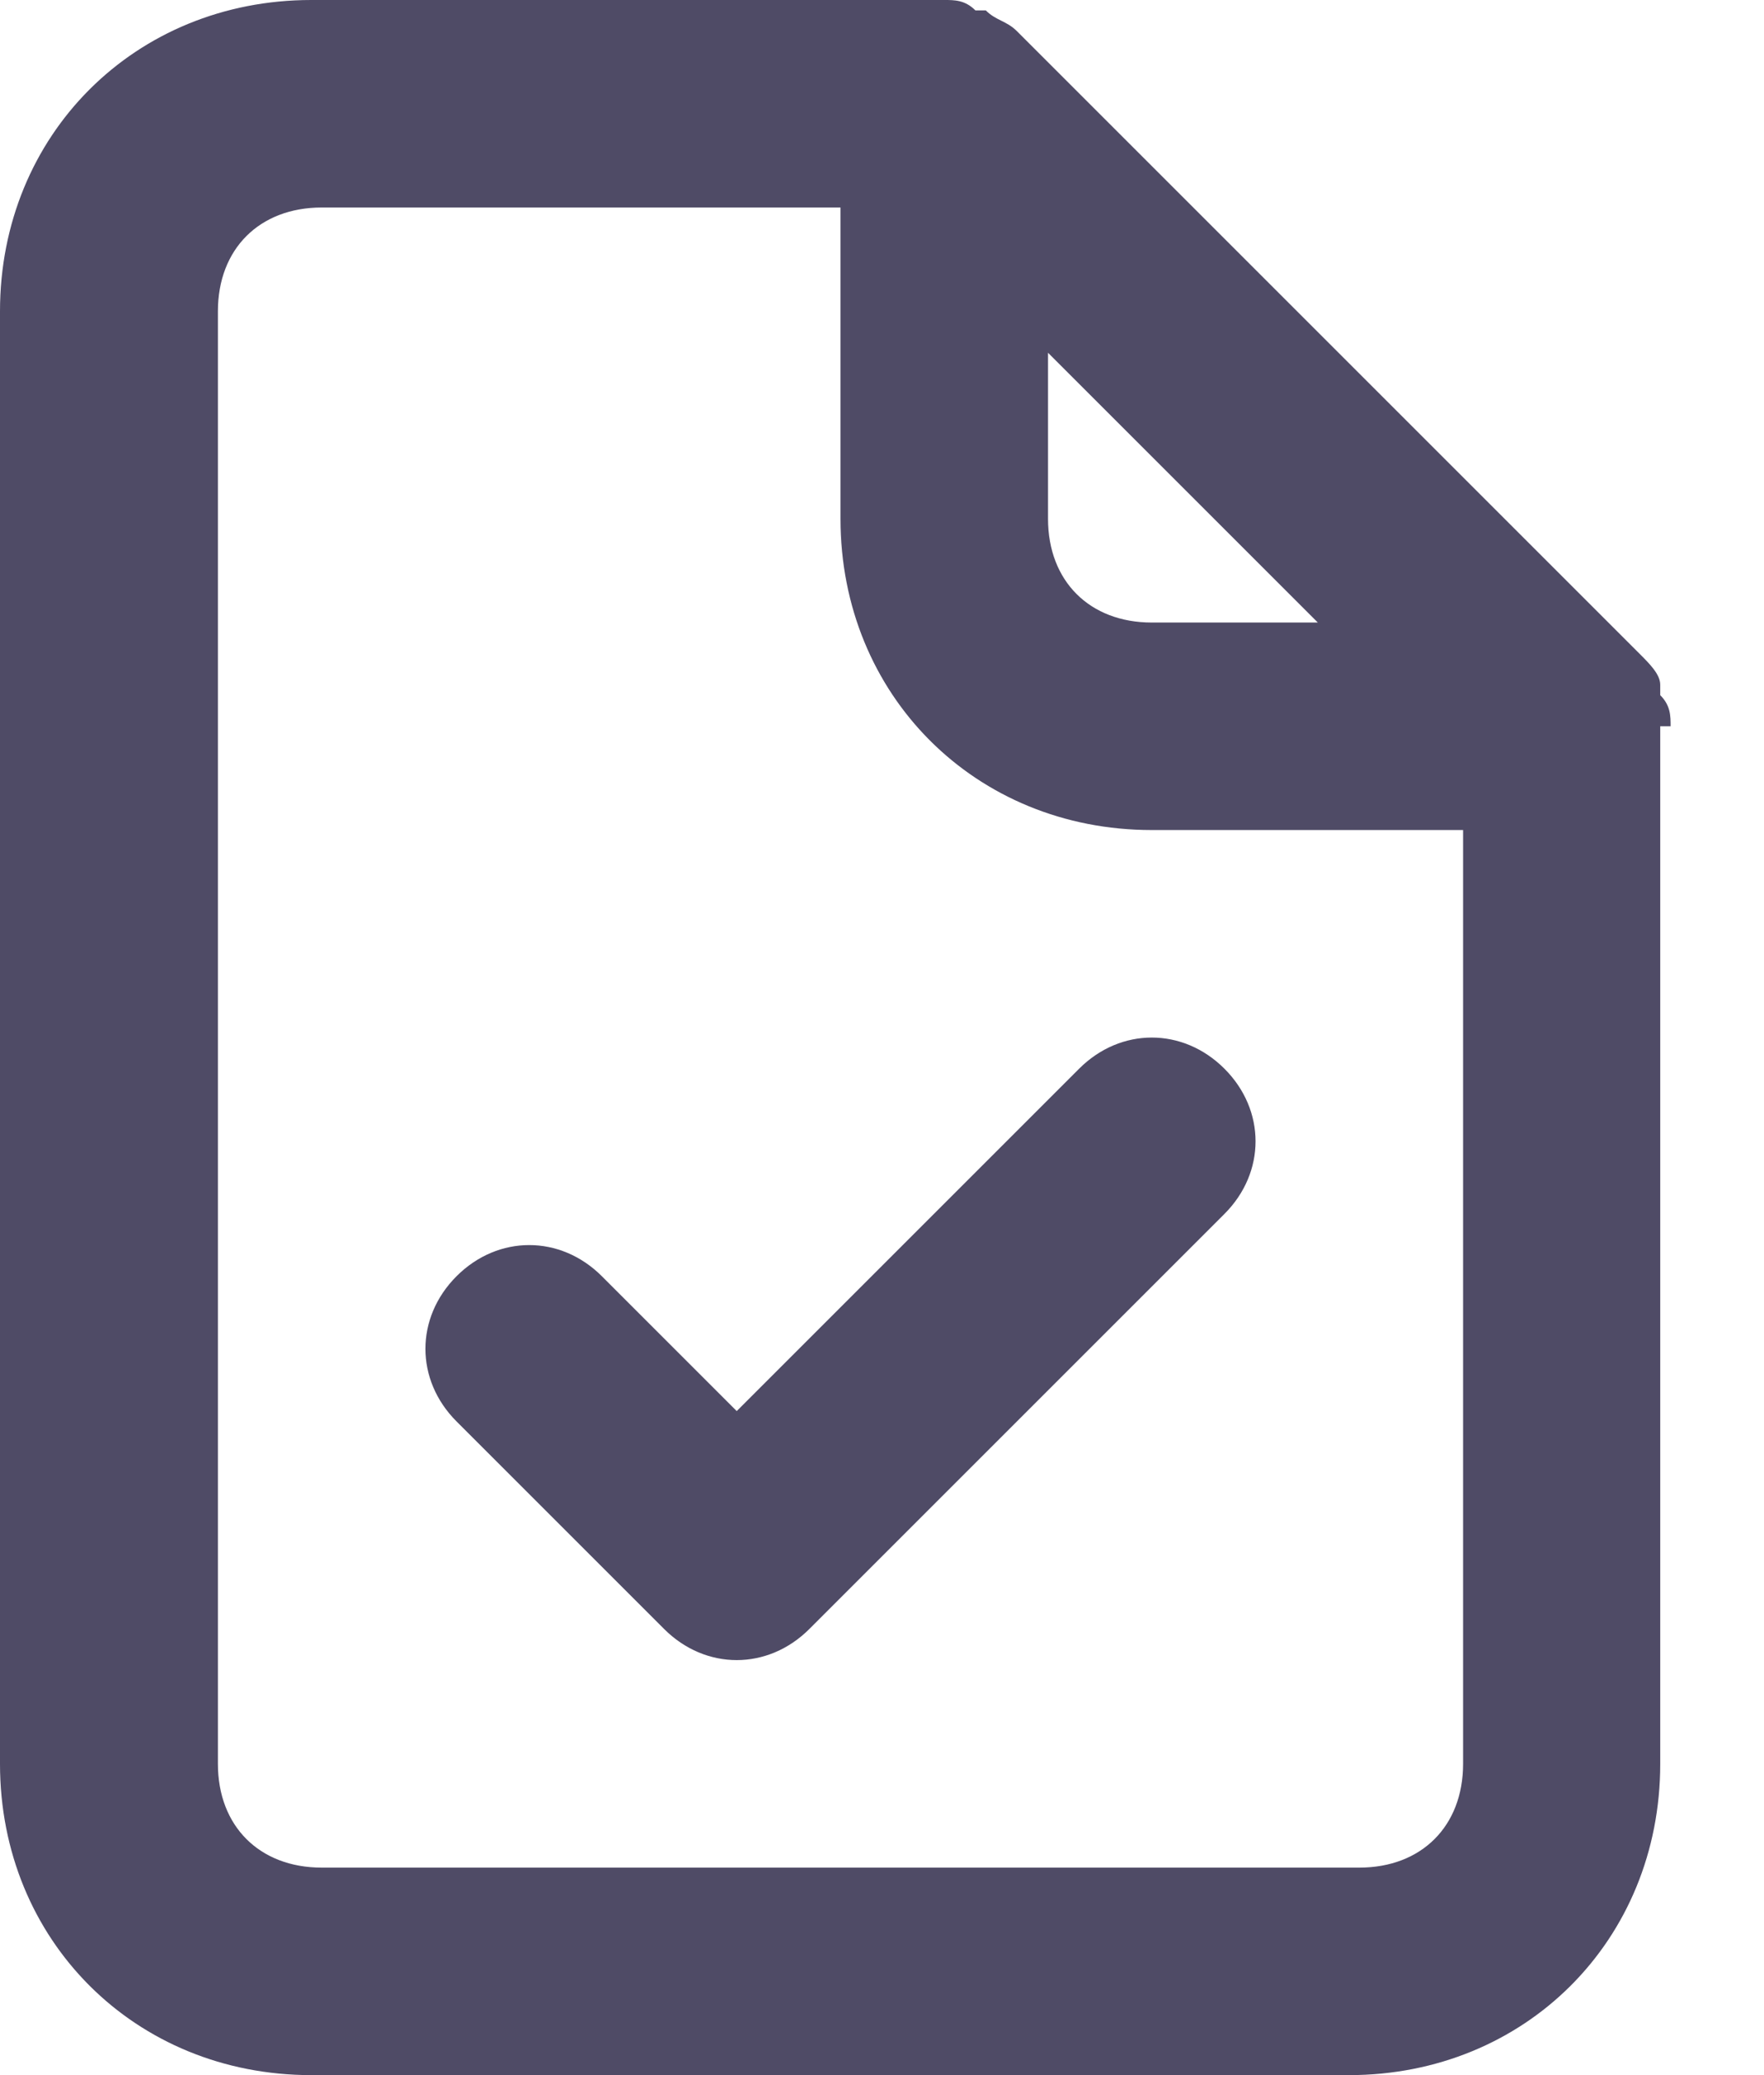 <svg width="17" height="20" viewBox="0 0 17 20" fill="none" xmlns="http://www.w3.org/2000/svg">
<path d="M16.1 7C16.1 6.9 16.1 6.8 16 6.7V6.6C16 6.5 15.9 6.4 15.8 6.3L9.8 0.3C9.7 0.2 9.6 0.2 9.5 0.1H9.4C9.3 -2.44156e-05 9.2 0 9.1 0H3C1.3 0 0 1.3 0 3V17C0 18.7 1.3 20 3 20H13C14.7 20 16 18.7 16 17V7H16.1ZM10.1 3.4L12.7 6H11.1C10.5 6 10.1 5.6 10.1 5V3.4ZM14.1 17C14.1 17.6 13.7 18 13.1 18H3.1C2.5 18 2.1 17.6 2.1 17V3C2.1 2.4 2.5 2 3.1 2H8.1V5C8.1 6.7 9.4 8 11.1 8H14.1V17ZM10.4 10.3L7.1 13.6L5.8 12.3C5.4 11.9 4.8 11.9 4.4 12.3C4 12.7 4 13.3 4.4 13.7L6.4 15.7C6.8 16.1 7.4 16.1 7.8 15.7L11.8 11.7C12.2 11.3 12.2 10.7 11.8 10.3C11.4 9.9 10.8 9.9 10.4 10.3Z" fill="#4F4B66"/>
</svg>
